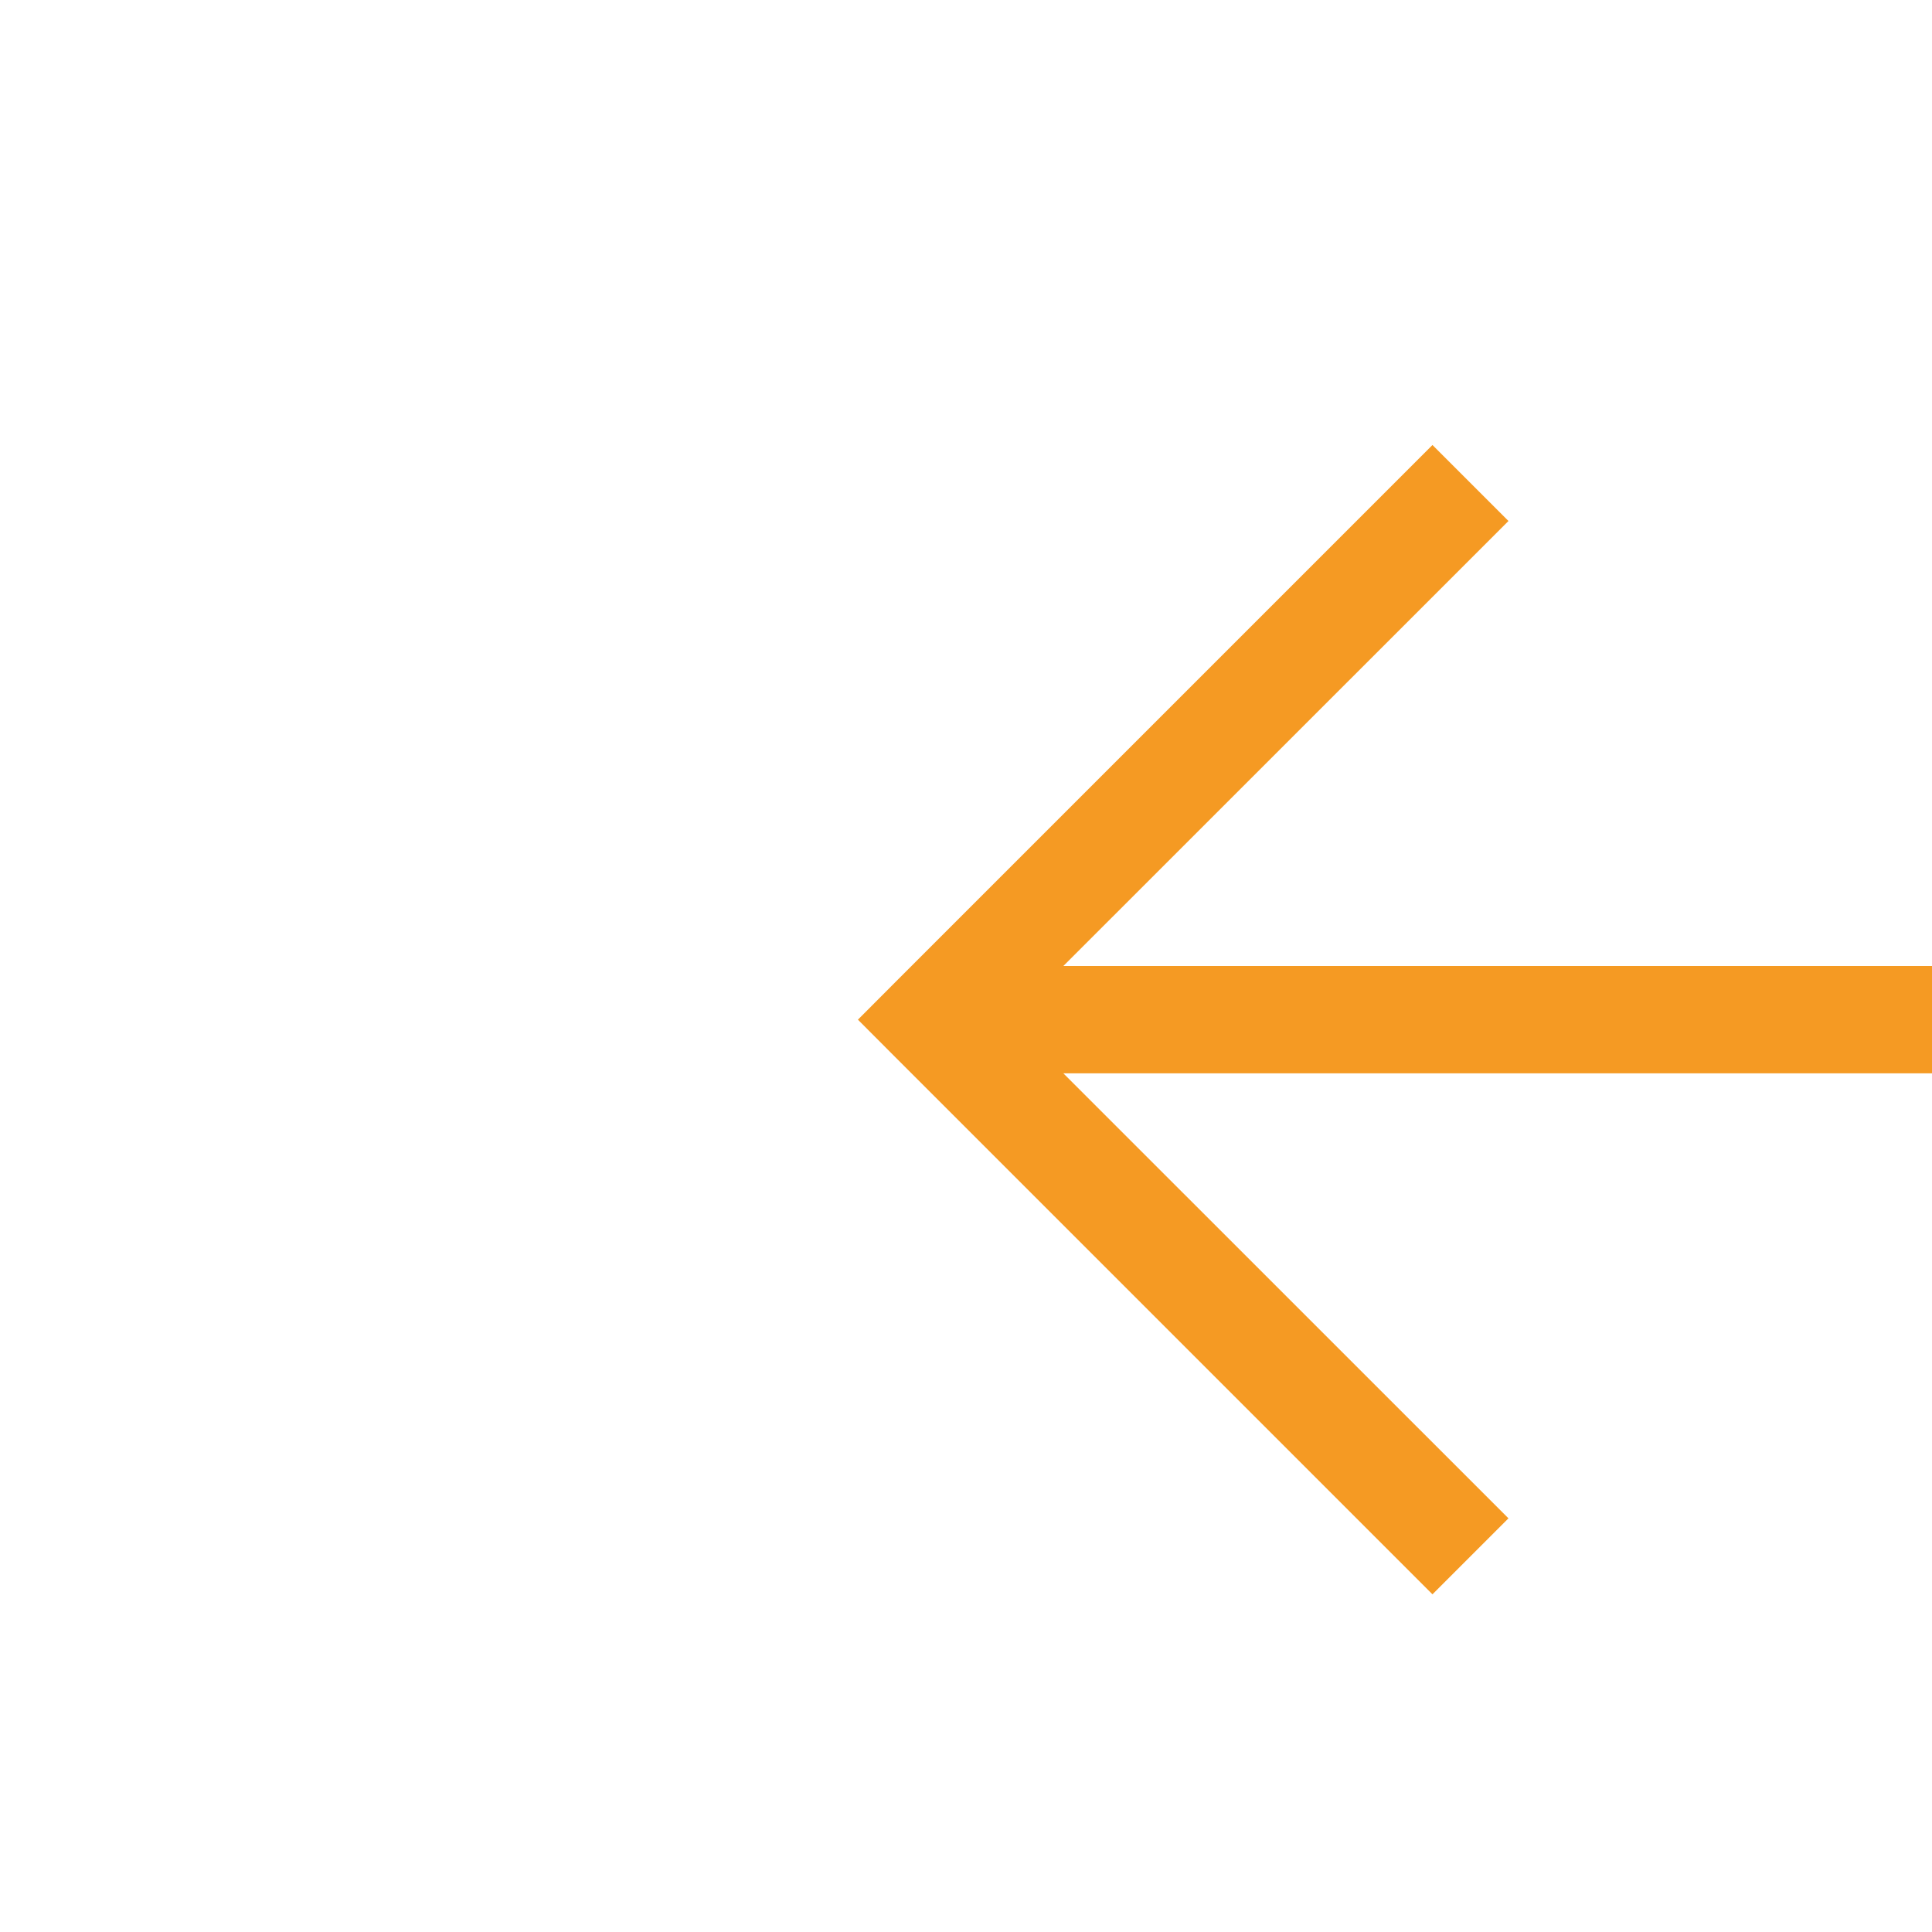 ﻿<?xml version="1.0" encoding="utf-8"?>
<svg version="1.1" xmlns:xlink="http://www.w3.org/1999/xlink" width="18px" height="18px" preserveAspectRatio="xMinYMid meet" viewBox="203 1076  18 16" xmlns="http://www.w3.org/2000/svg">
  <path d="M 273.5 1054  L 273.5 1079  A 5 5 0 0 1 268.5 1084.5 L 212 1084.5  " stroke-width="1" stroke-dasharray="17,8" stroke="#f59a23" fill="none" />
  <path d="M 217.054 1089.146  L 212.407 1084.5  L 217.054 1079.854  L 216.346 1079.146  L 211.346 1084.146  L 210.993 1084.5  L 211.346 1084.854  L 216.346 1089.854  L 217.054 1089.146  Z " fill-rule="nonzero" fill="#f59a23" stroke="none" />
</svg>